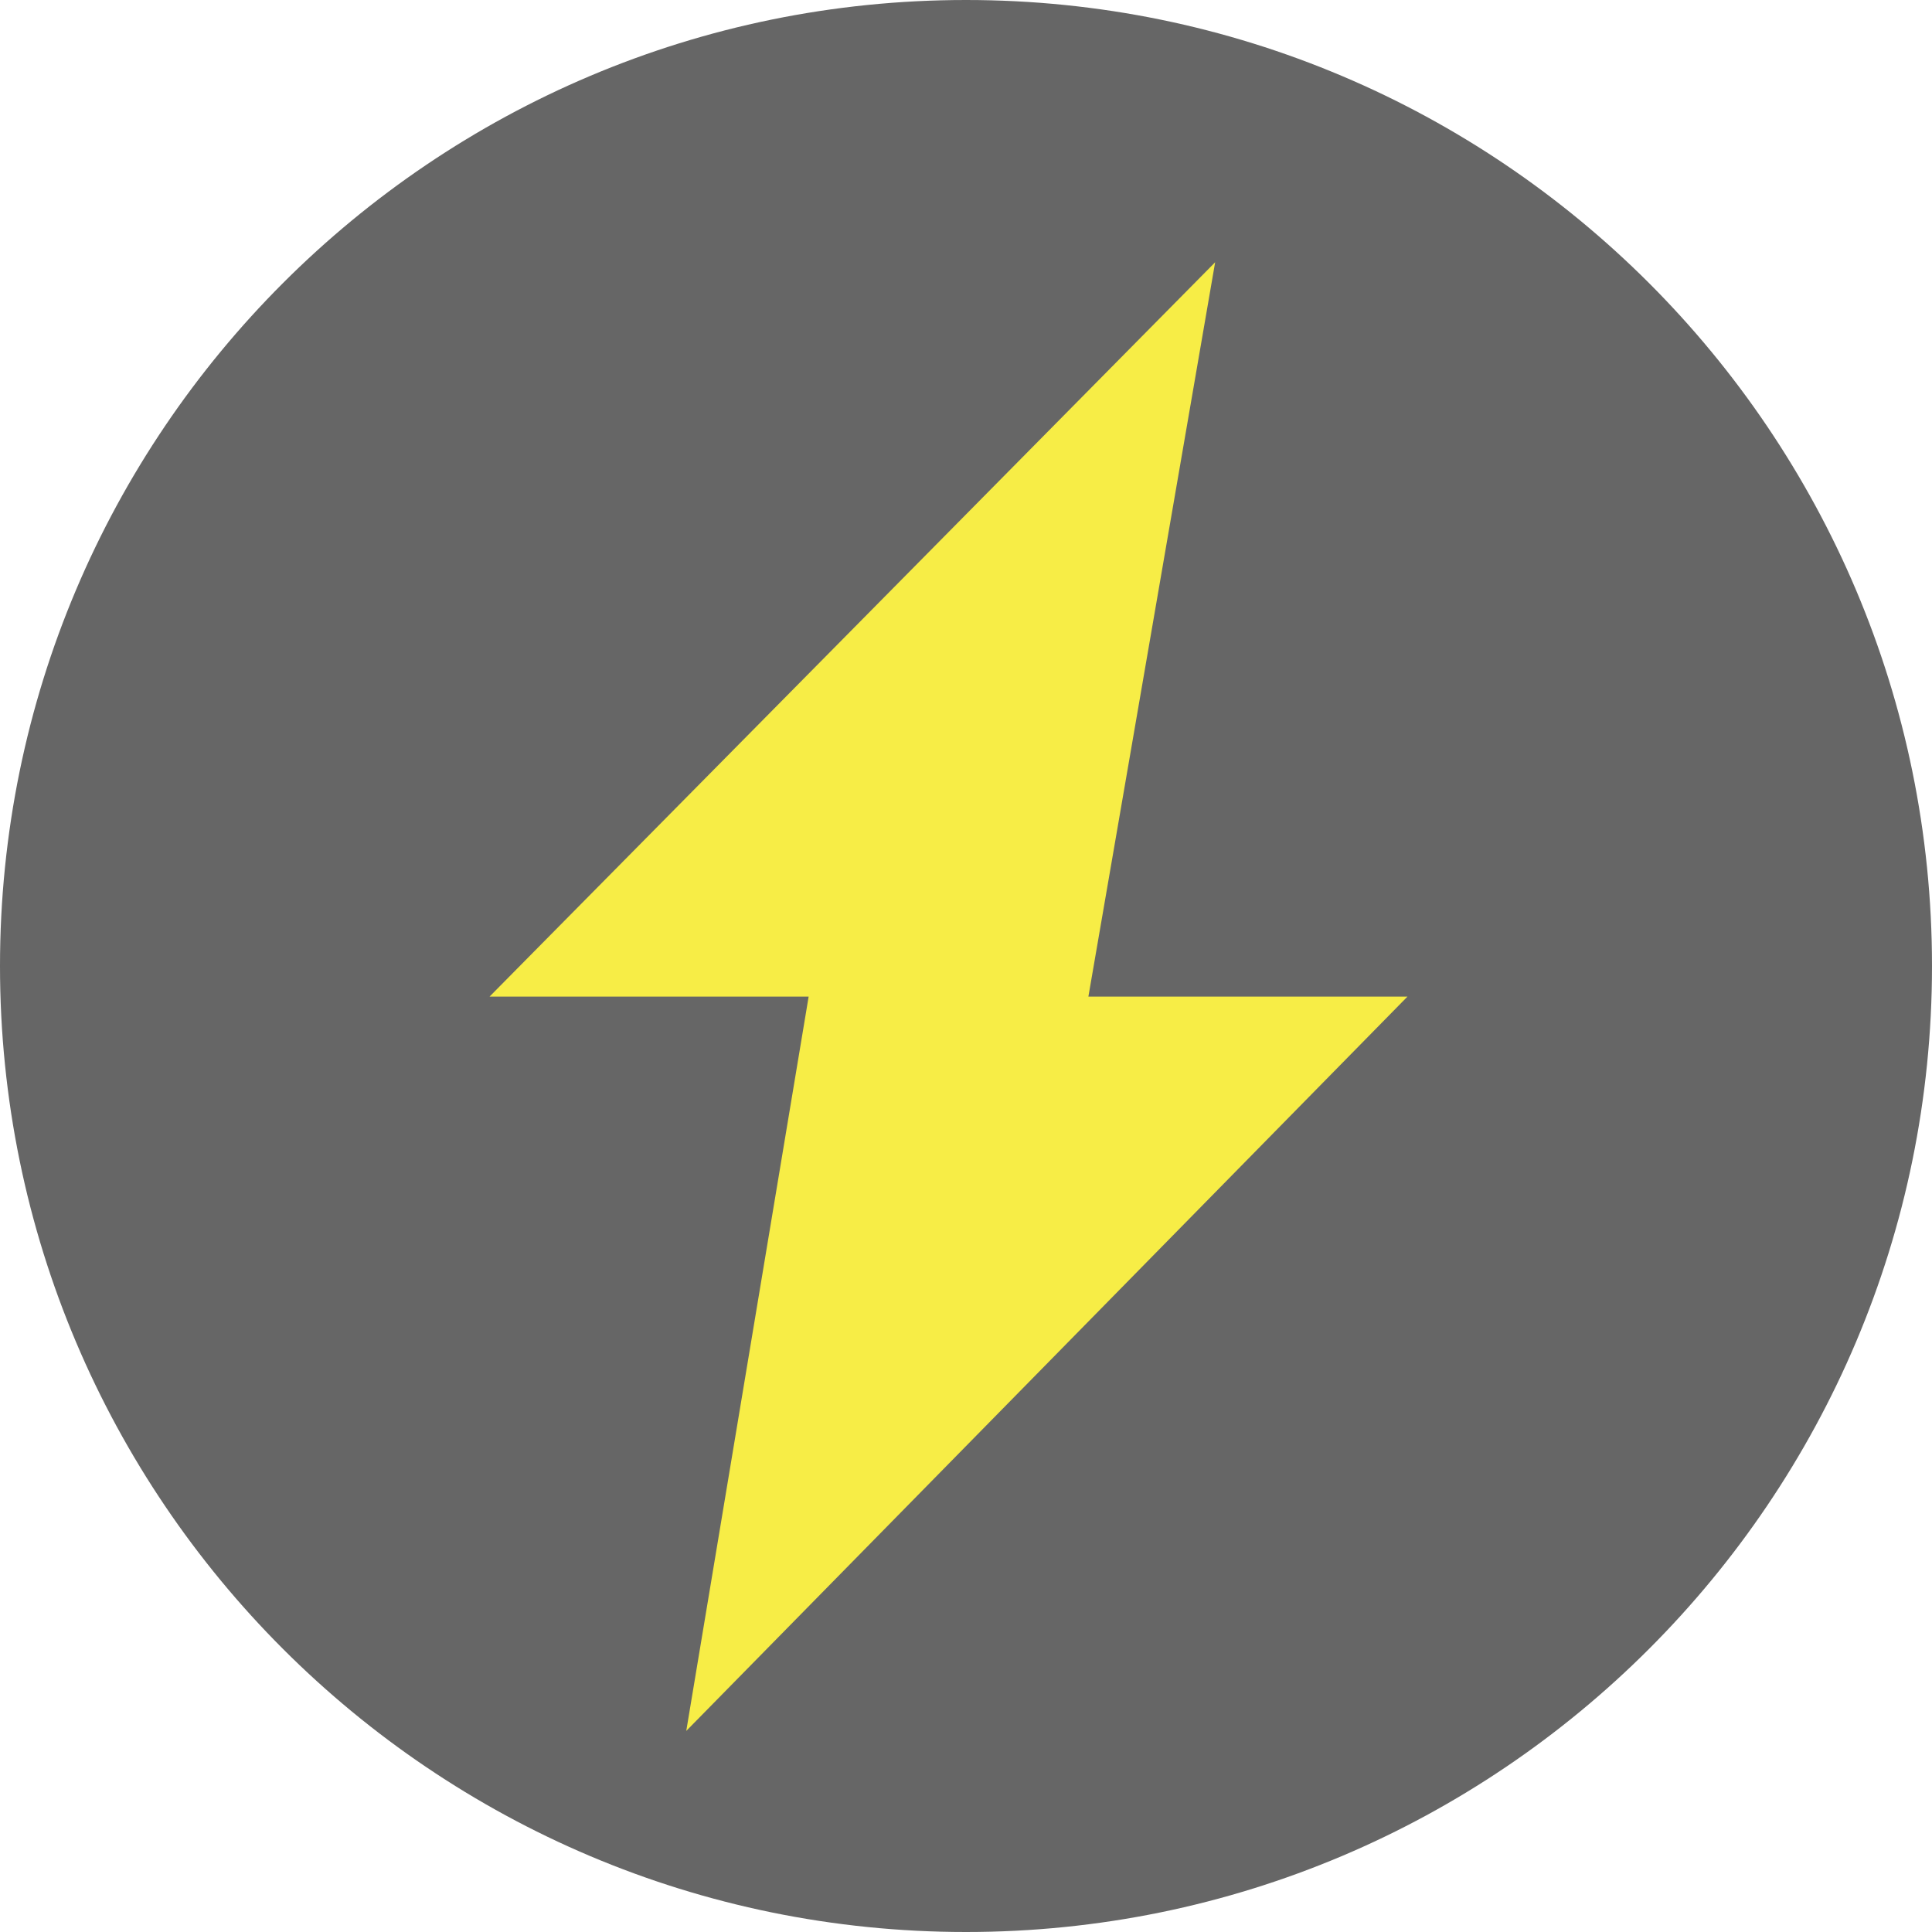 <svg xmlns="http://www.w3.org/2000/svg" viewBox="0 0 44.2 44.2" enable-background="new 0 0 44.2 44.2"><path opacity=".6" d="M0 22.1c0 12.2 9.9 22.1 22.1 22.1 12.2 0 22.1-9.9 22.1-22.1 0-12.2-9.9-22.1-22.1-22.1-12.2 0-22.1 9.9-22.1 22.1z"/><path fill="#F7ED46" d="M32.2 22.8h-7.3l2.9-16.8-16.6 16.8h7.3l-2.8 16.8z"/></svg>